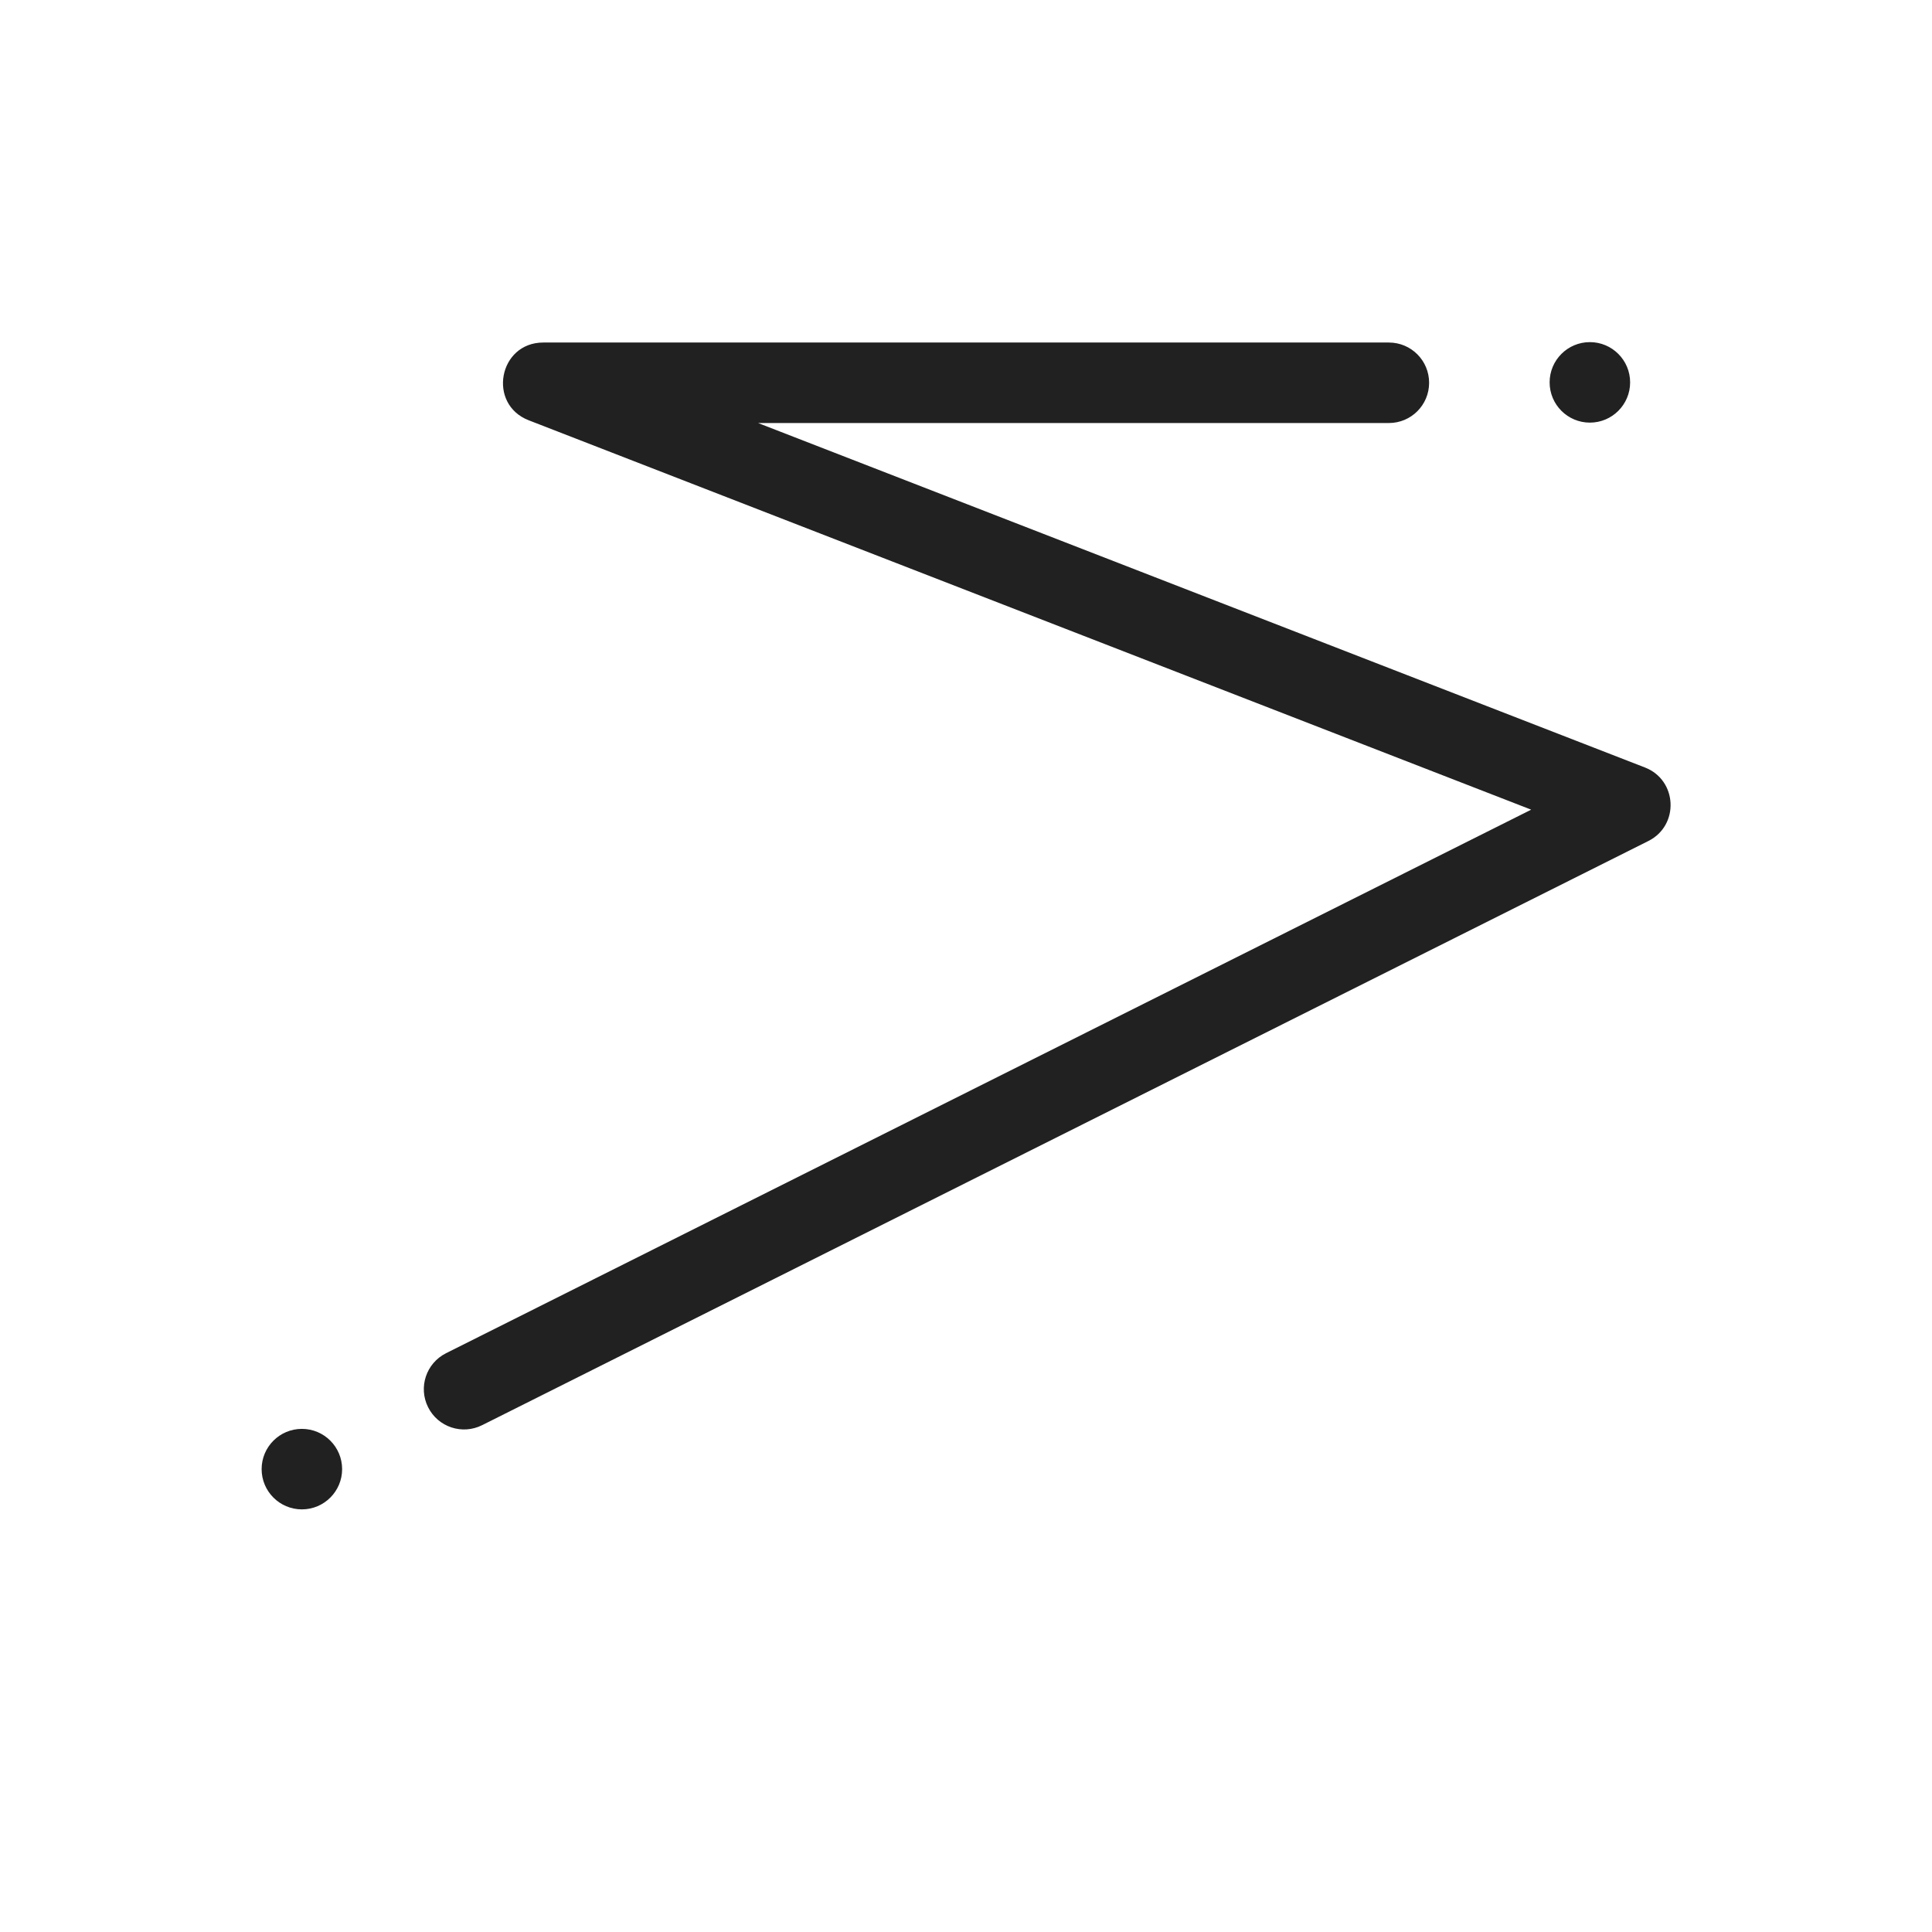 <?xml version="1.0" encoding="UTF-8"?>
<svg width="24px" height="24px" viewBox="0 0 24 24" version="1.1" xmlns="http://www.w3.org/2000/svg" xmlns:xlink="http://www.w3.org/1999/xlink">
    <!-- Generator: Sketch 59.1 (86144) - https://sketch.com -->
    <title>ic_fluent_gesture_24_light</title>
    <desc>Created with Sketch.</desc>
    <g id="🔍-Product-Icons" stroke="none" stroke-width="1" fill="none" fill-rule="evenodd">
        <g id="ic_fluent_gesture_24_light" fill="#212121" fill-rule="nonzero">
            <path d="M19.75,5.25 C20.026,5.25 20.25,5.026 20.25,4.75 C20.25,4.474 20.026,4.25 19.75,4.25 C19.474,4.25 19.25,4.474 19.25,4.75 C19.25,5.026 19.474,5.25 19.75,5.25 Z M3.75,18.75 C4.026,18.75 4.25,18.526 4.25,18.25 C4.25,17.974 4.026,17.75 3.75,17.75 C3.474,17.75 3.25,17.974 3.25,18.25 C3.25,18.526 3.474,18.75 3.75,18.75 Z M19.021,10.058 L5.541,16.81 C5.294,16.934 5.194,17.234 5.318,17.481 C5.441,17.728 5.742,17.828 5.989,17.704 L20.477,10.447 C20.864,10.253 20.838,9.691 20.434,9.534 L9.417,5.255 L17.253,5.255 C17.53,5.255 17.753,5.031 17.753,4.755 C17.753,4.479 17.53,4.255 17.253,4.255 L6.749,4.255 C6.195,4.255 6.052,5.02 6.568,5.221 L19.021,10.058 Z" id="🎨-Color"></path>
        </g>
    </g>
</svg>